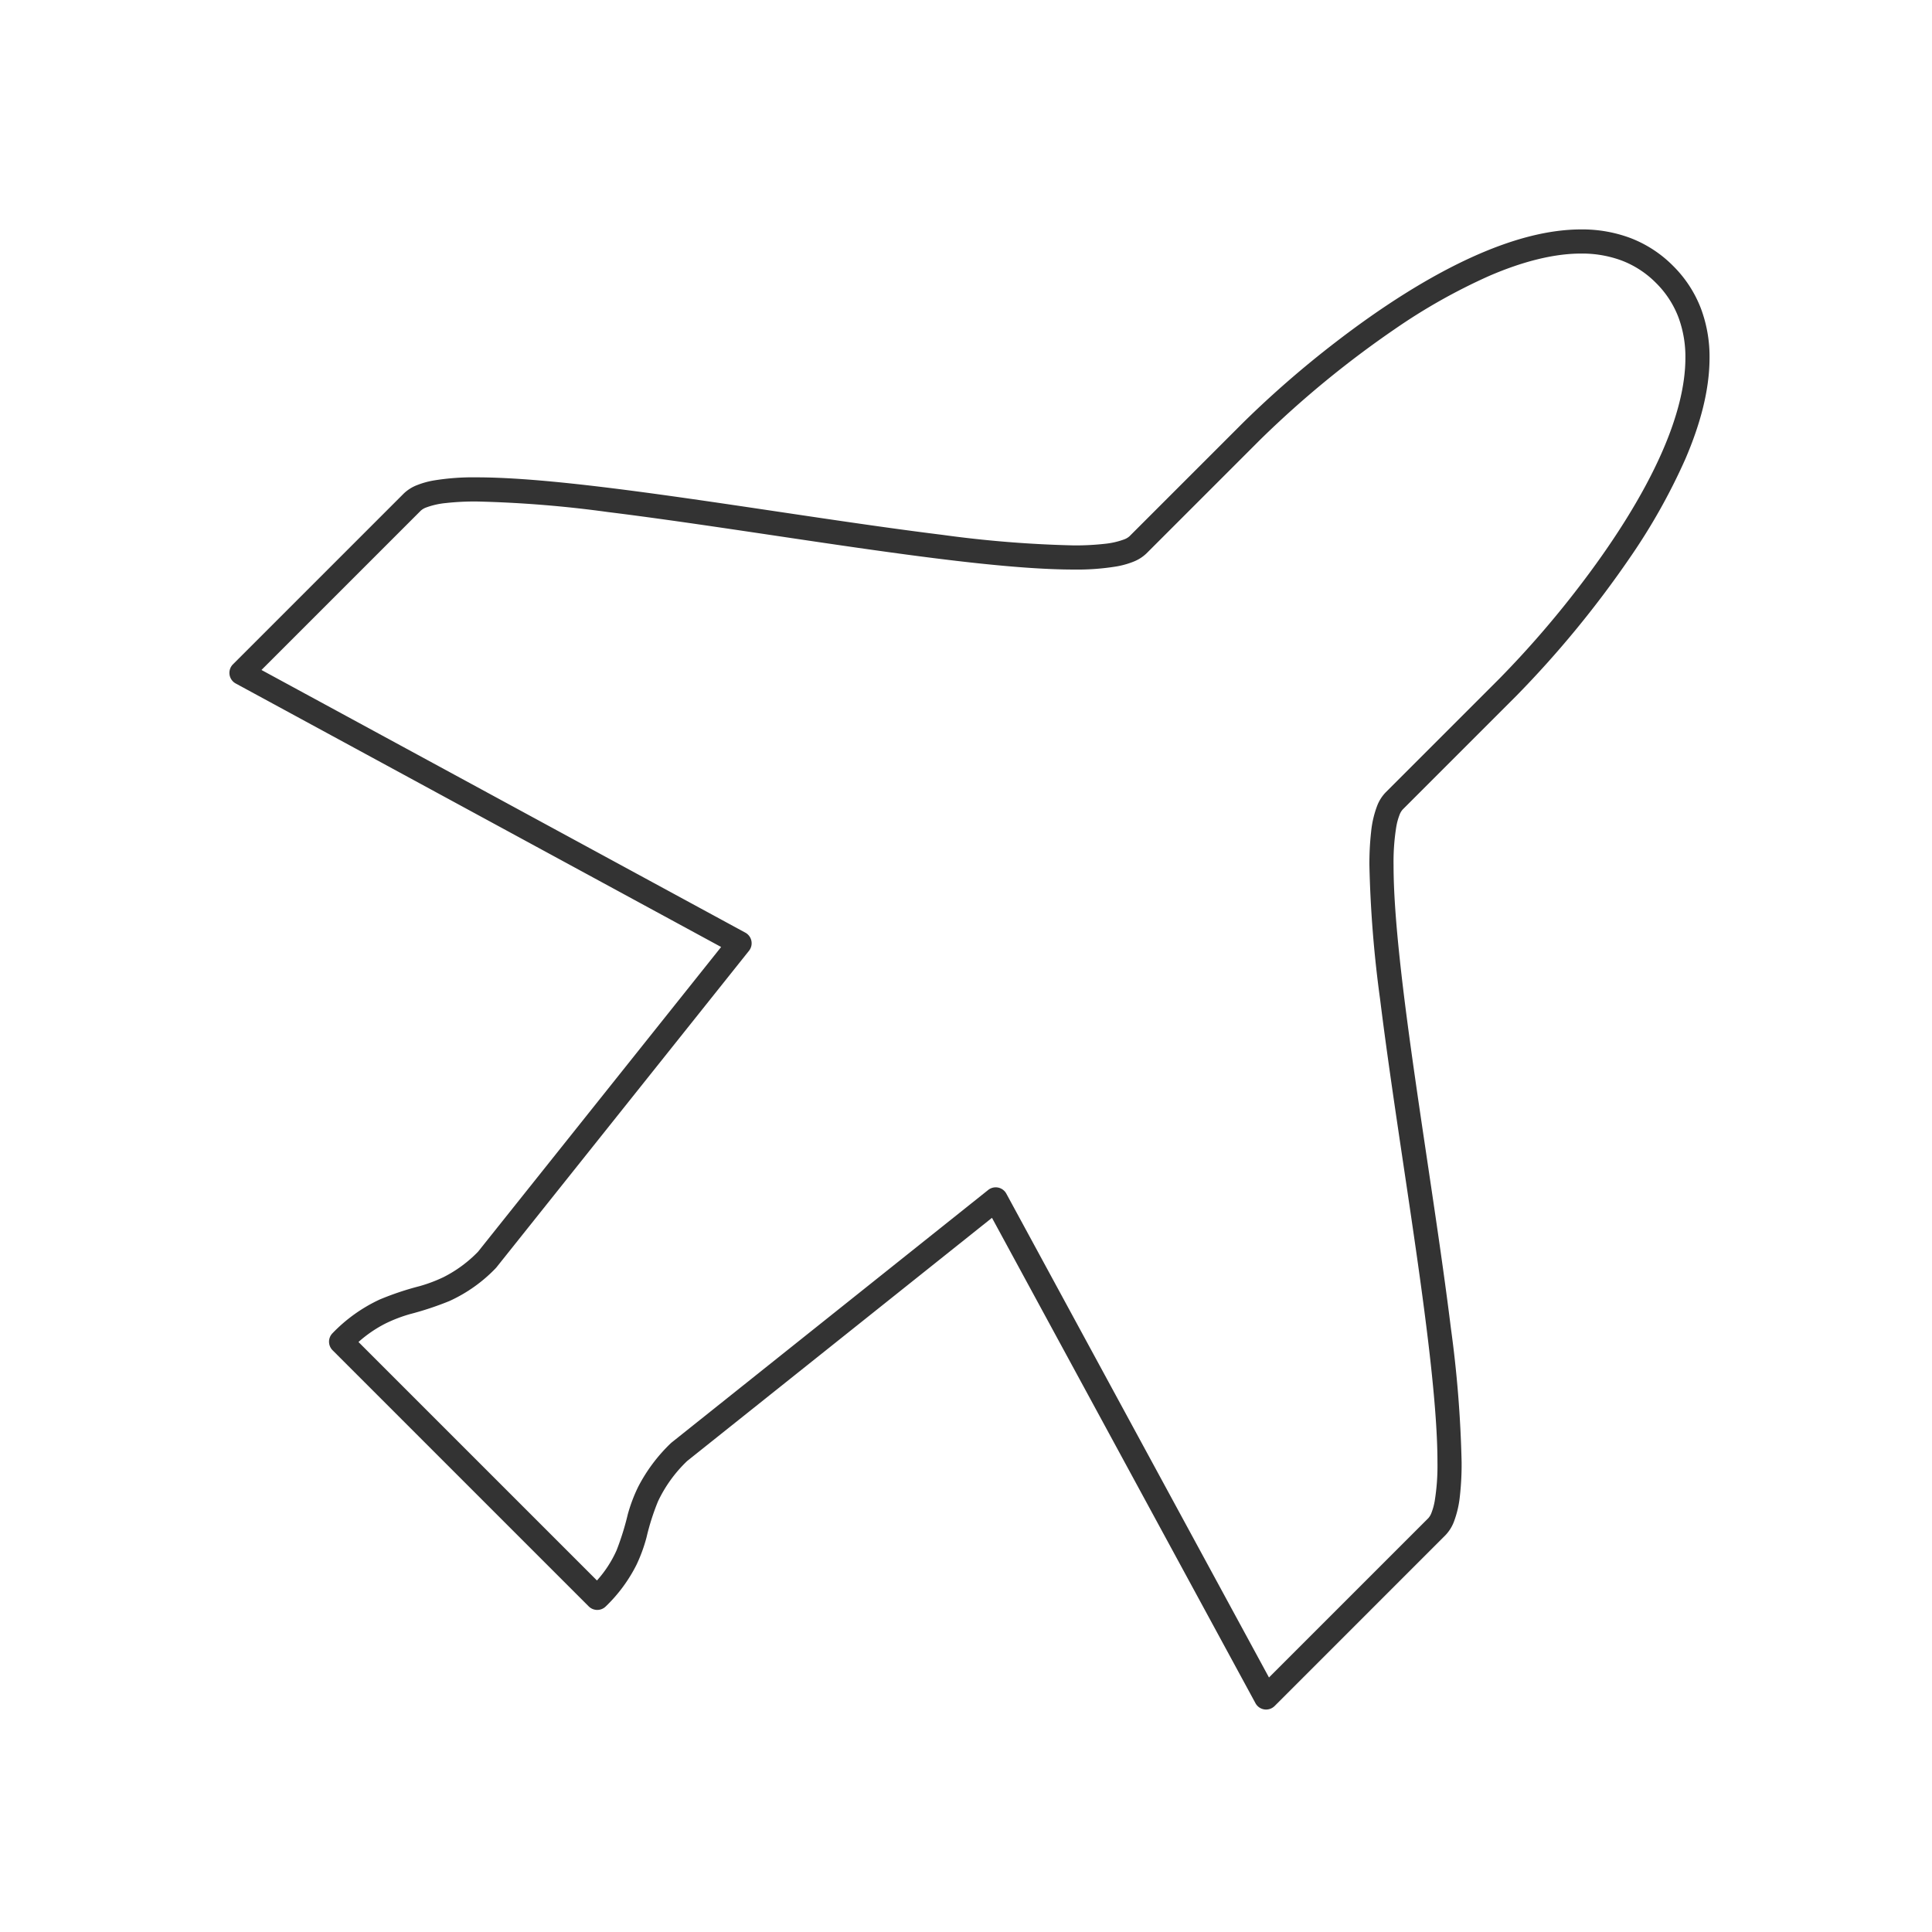 <svg xmlns="http://www.w3.org/2000/svg" viewBox="0 0 320 320">
  <title>_.support.plane</title>
  <g id="console">
    <path d="M277.116,44.038h0a20.028,20.028,0,0,0-7.115-4.632,22.779,22.779,0,0,0-8.12-1.407c-5.44.005-11.134,1.59-16.768,4.012-8.448,3.641-16.785,9.201-23.754,14.56a167.692,167.692,0,0,0-15.424,13.395c-9.428,9.428-9.428,9.428-18.856,18.855a2.752,2.752,0,0,1-.887.522,13.072,13.072,0,0,1-3.266.736,43.505,43.505,0,0,1-5.107.256,190.874,190.874,0,0,1-21.723-1.746c-12.763-1.578-27.632-3.954-41.5-5.939-13.878-1.983-26.719-3.582-35.64-3.586a40.193,40.193,0,0,0-7.161.524,14.01,14.01,0,0,0-2.73.768,6.612,6.612,0,0,0-2.197,1.395c-9.428,9.427-28.284,28.284-28.284,28.284a2,2,0,0,0,.46,3.172l80.398,43.644L79.175,207.328a21.382,21.382,0,0,1-5.706,4.202,24.86,24.86,0,0,1-3.962,1.494,48.454,48.454,0,0,0-6.627,2.22,26.12,26.12,0,0,0-7.796,5.57,2,2,0,0,0,0,2.828L65.692,234.25l21.213,21.213,10.607,10.606a2,2,0,0,0,2.828,0,25.366,25.366,0,0,0,5.088-6.901,26.284,26.284,0,0,0,1.654-4.518,39.404,39.404,0,0,1,1.9-5.968,22.533,22.533,0,0,1,4.844-6.703l50.477-40.268,43.645,80.397a2,2,0,0,0,3.172.46l28.284-28.284a6.619,6.619,0,0,0,1.394-2.196,16.837,16.837,0,0,0,1.006-4.304,47.374,47.374,0,0,0,.285-5.586,194.28,194.28,0,0,0-1.776-22.214c-1.592-12.868-3.971-27.751-5.949-41.576-1.98-13.813-3.55-26.605-3.546-35.074a36.458,36.458,0,0,1,.456-6.425,10.127,10.127,0,0,1,.536-1.946,2.75,2.75,0,0,1,.522-.886c9.428-9.428,9.428-9.428,18.856-18.857A169.347,169.347,0,0,0,269.93,92.417a100.776,100.776,0,0,0,9.212-16.376c2.422-5.634,4.007-11.328,4.012-16.768a22.787,22.787,0,0,0-1.407-8.121A20.018,20.018,0,0,0,277.116,44.038Zm-1.648,30.422c-3.428,7.97-8.822,16.099-14.056,22.897a163.817,163.817,0,0,1-13.052,15.035c-9.428,9.429-9.428,9.429-18.856,18.856a6.615,6.615,0,0,0-1.395,2.196,16.822,16.822,0,0,0-1.007,4.304,47.343,47.343,0,0,0-.285,5.586,194.288,194.288,0,0,0,1.776,22.214c1.592,12.868,3.971,27.751,5.949,41.576,1.98,13.813,3.55,26.604,3.546,35.074a36.468,36.468,0,0,1-.456,6.425,10.123,10.123,0,0,1-.536,1.946,2.754,2.754,0,0,1-.522.887c-7.616,7.615-21.379,21.379-26.39,26.39L166.68,197.705a2,2,0,0,0-3.005-.609l-52.444,41.837-.167.149a27.444,27.444,0,0,0-5.341,7.143,25.957,25.957,0,0,0-1.745,4.612,44.868,44.868,0,0,1-1.851,5.939,19.092,19.092,0,0,1-3.252,5.001l-9.142-9.142L68.52,231.422l-9.145-9.145a21.093,21.093,0,0,1,4.486-3.069,24.535,24.535,0,0,1,4.005-1.539,52.006,52.006,0,0,0,6.57-2.175,24.956,24.956,0,0,0,7.636-5.404l.149-.167,41.837-52.443a2,2,0,0,0-.609-3.005L43.308,110.969c.359-.358.757-.757,1.2-1.2,5.745-5.745,18.12-18.12,25.191-25.191a2.754,2.754,0,0,1,.887-.523A13.067,13.067,0,0,1,73.85,83.32a43.502,43.502,0,0,1,5.107-.256A190.876,190.876,0,0,1,100.68,84.81c12.763,1.578,27.632,3.954,41.5,5.939,13.878,1.983,26.719,3.582,35.64,3.586a40.191,40.191,0,0,0,7.16-.524,14.04,14.04,0,0,0,2.73-.768,6.618,6.618,0,0,0,2.197-1.395l18.856-18.855A165.511,165.511,0,0,1,230.984,54.533a96.873,96.873,0,0,1,15.71-8.848c5.31-2.291,10.539-3.691,15.186-3.686a18.791,18.791,0,0,1,6.703,1.147,16.008,16.008,0,0,1,5.705,3.72l1.414-1.414-1.414,1.414a16.006,16.006,0,0,1,3.719,5.704,18.794,18.794,0,0,1,1.147,6.703C279.159,63.92,277.759,69.149,275.468,74.46Z" style="fill: #333"/>
  </g>
</svg>

